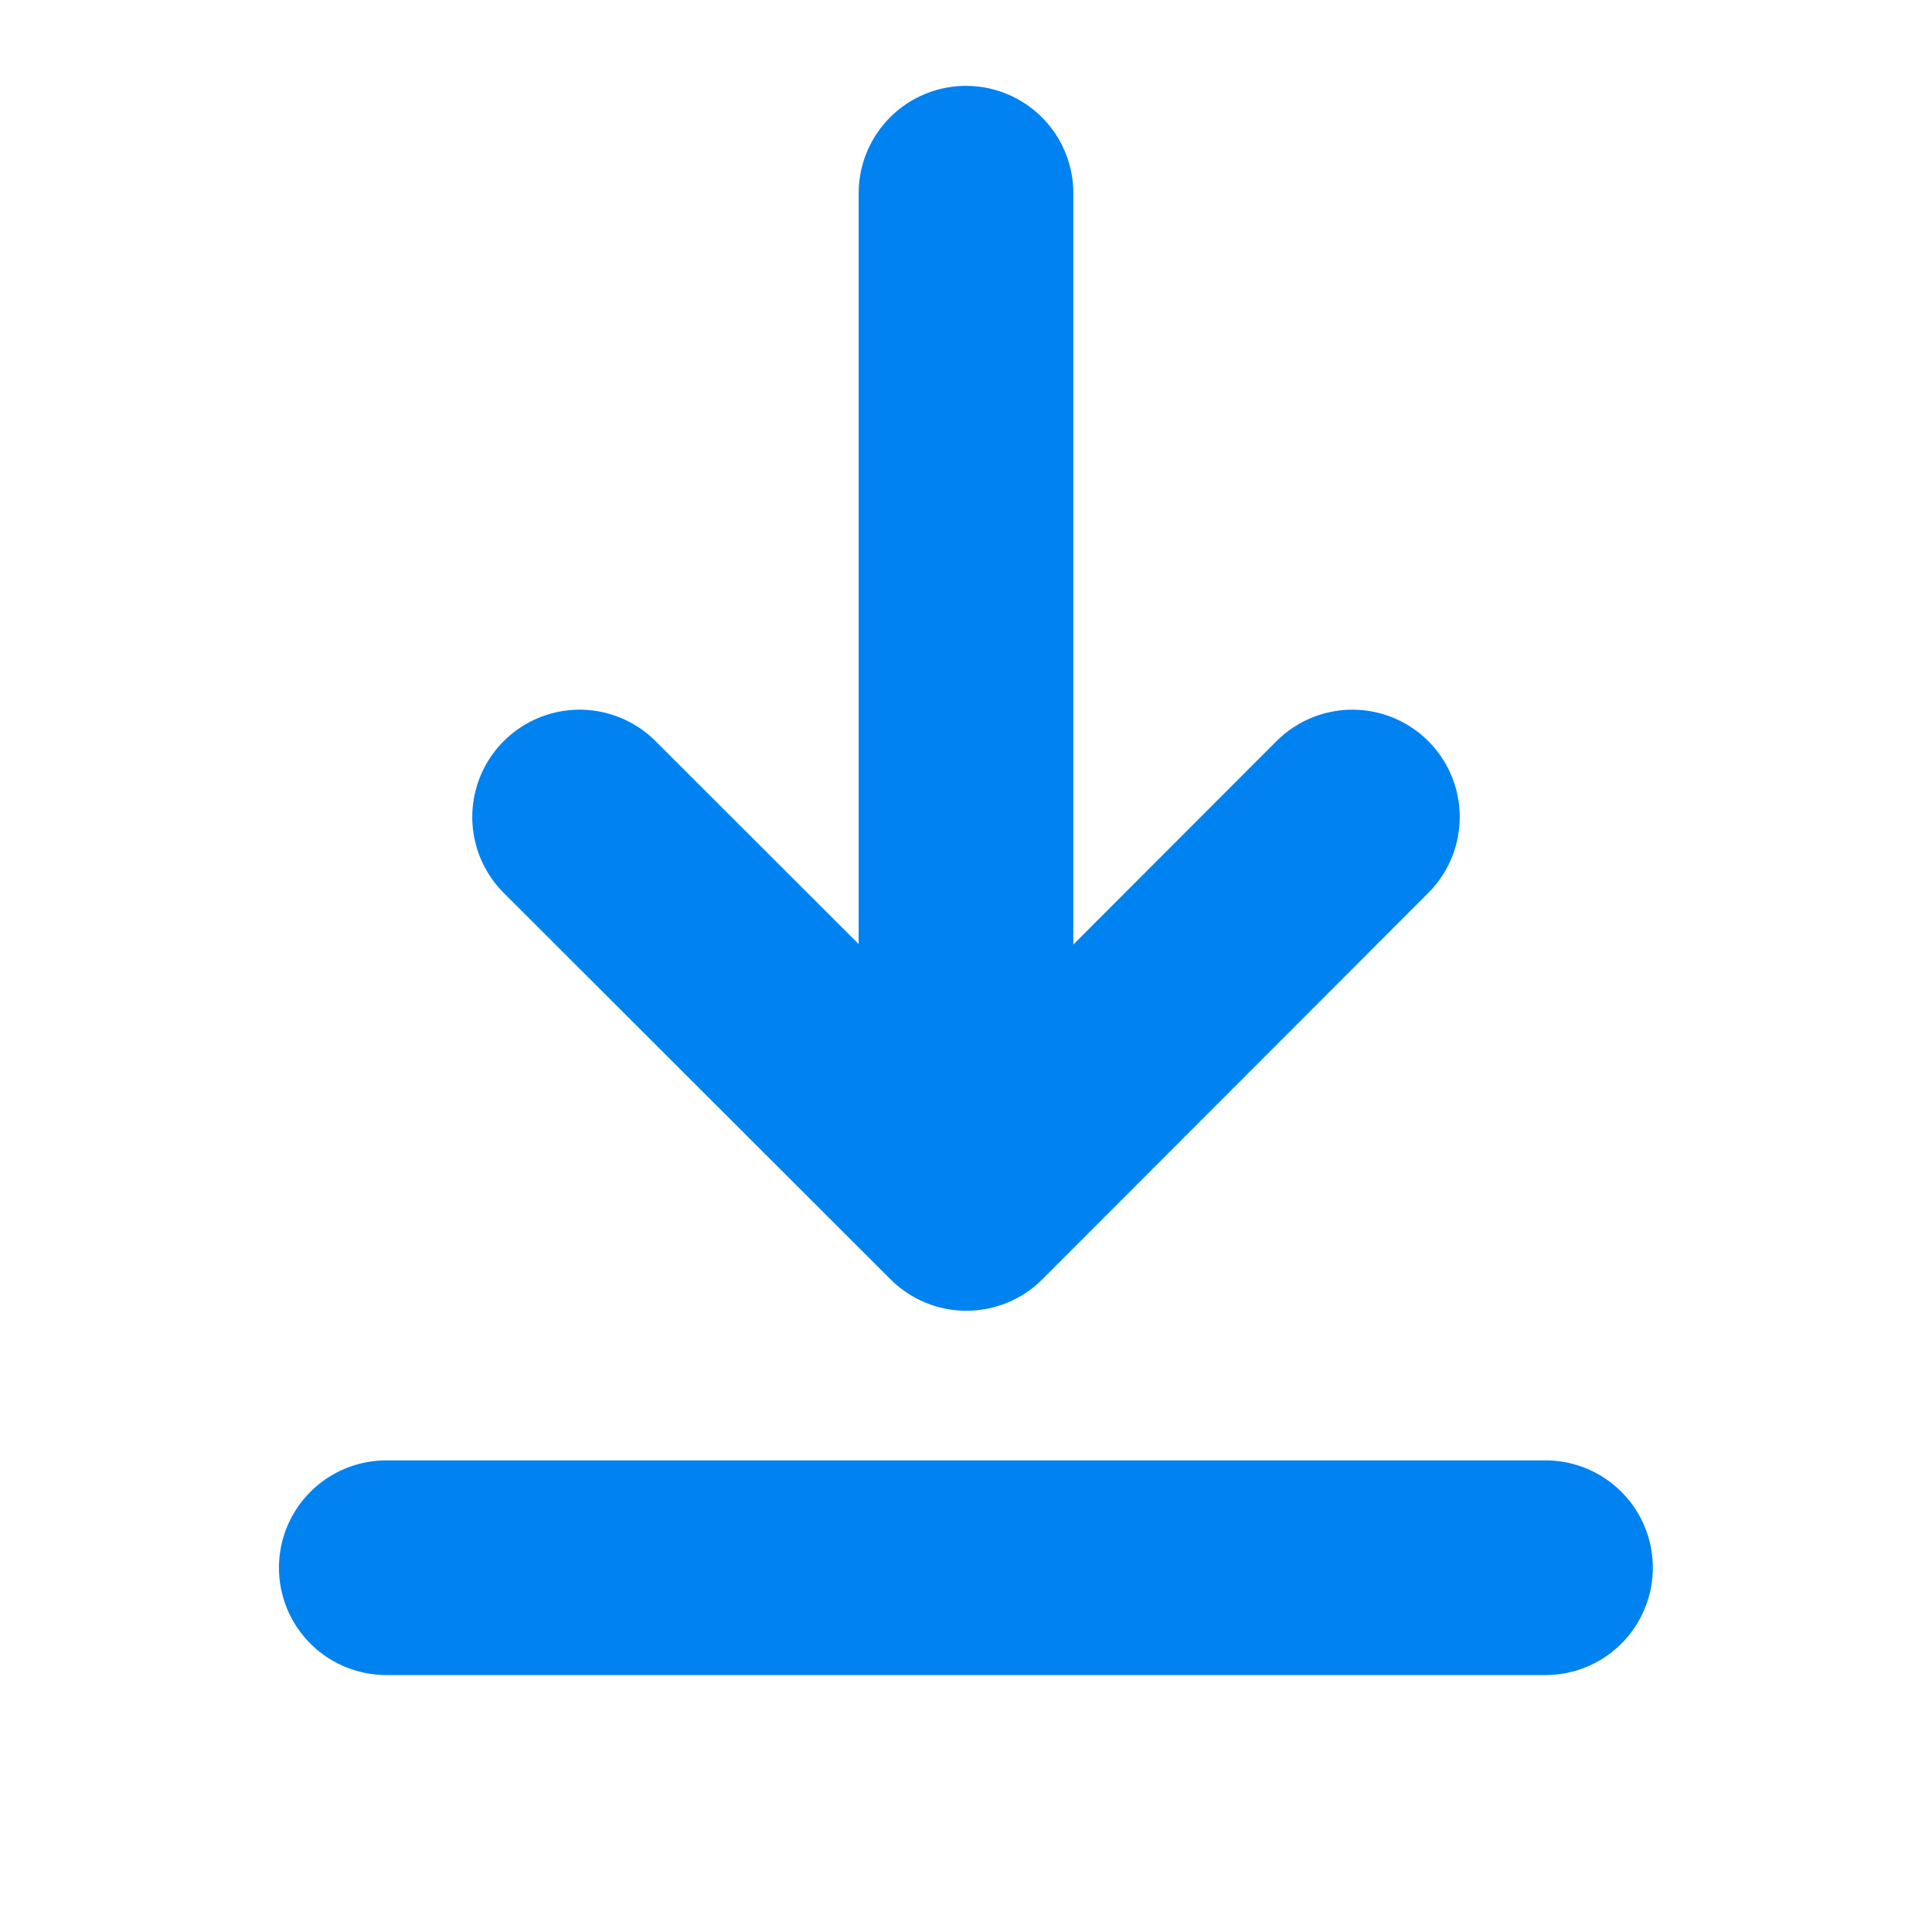 <svg width="18" height="18" viewBox="0 0 18 18" fill="none" xmlns="http://www.w3.org/2000/svg">
<path d="M12.6 7.612L9.004 11.212L5.4 7.612" stroke="#0082F0" stroke-width="2" stroke-miterlimit="10" stroke-linecap="round" stroke-linejoin="round"/>
<path d="M9 1.8L9 10.8" stroke="#0082F0" stroke-width="2" stroke-miterlimit="10" stroke-linecap="round" stroke-linejoin="round"/>
<path d="M14.399 14.606L3.599 14.606" stroke="#0082F0" stroke-width="2" stroke-miterlimit="10" stroke-linecap="round" stroke-linejoin="round"/>
</svg>
